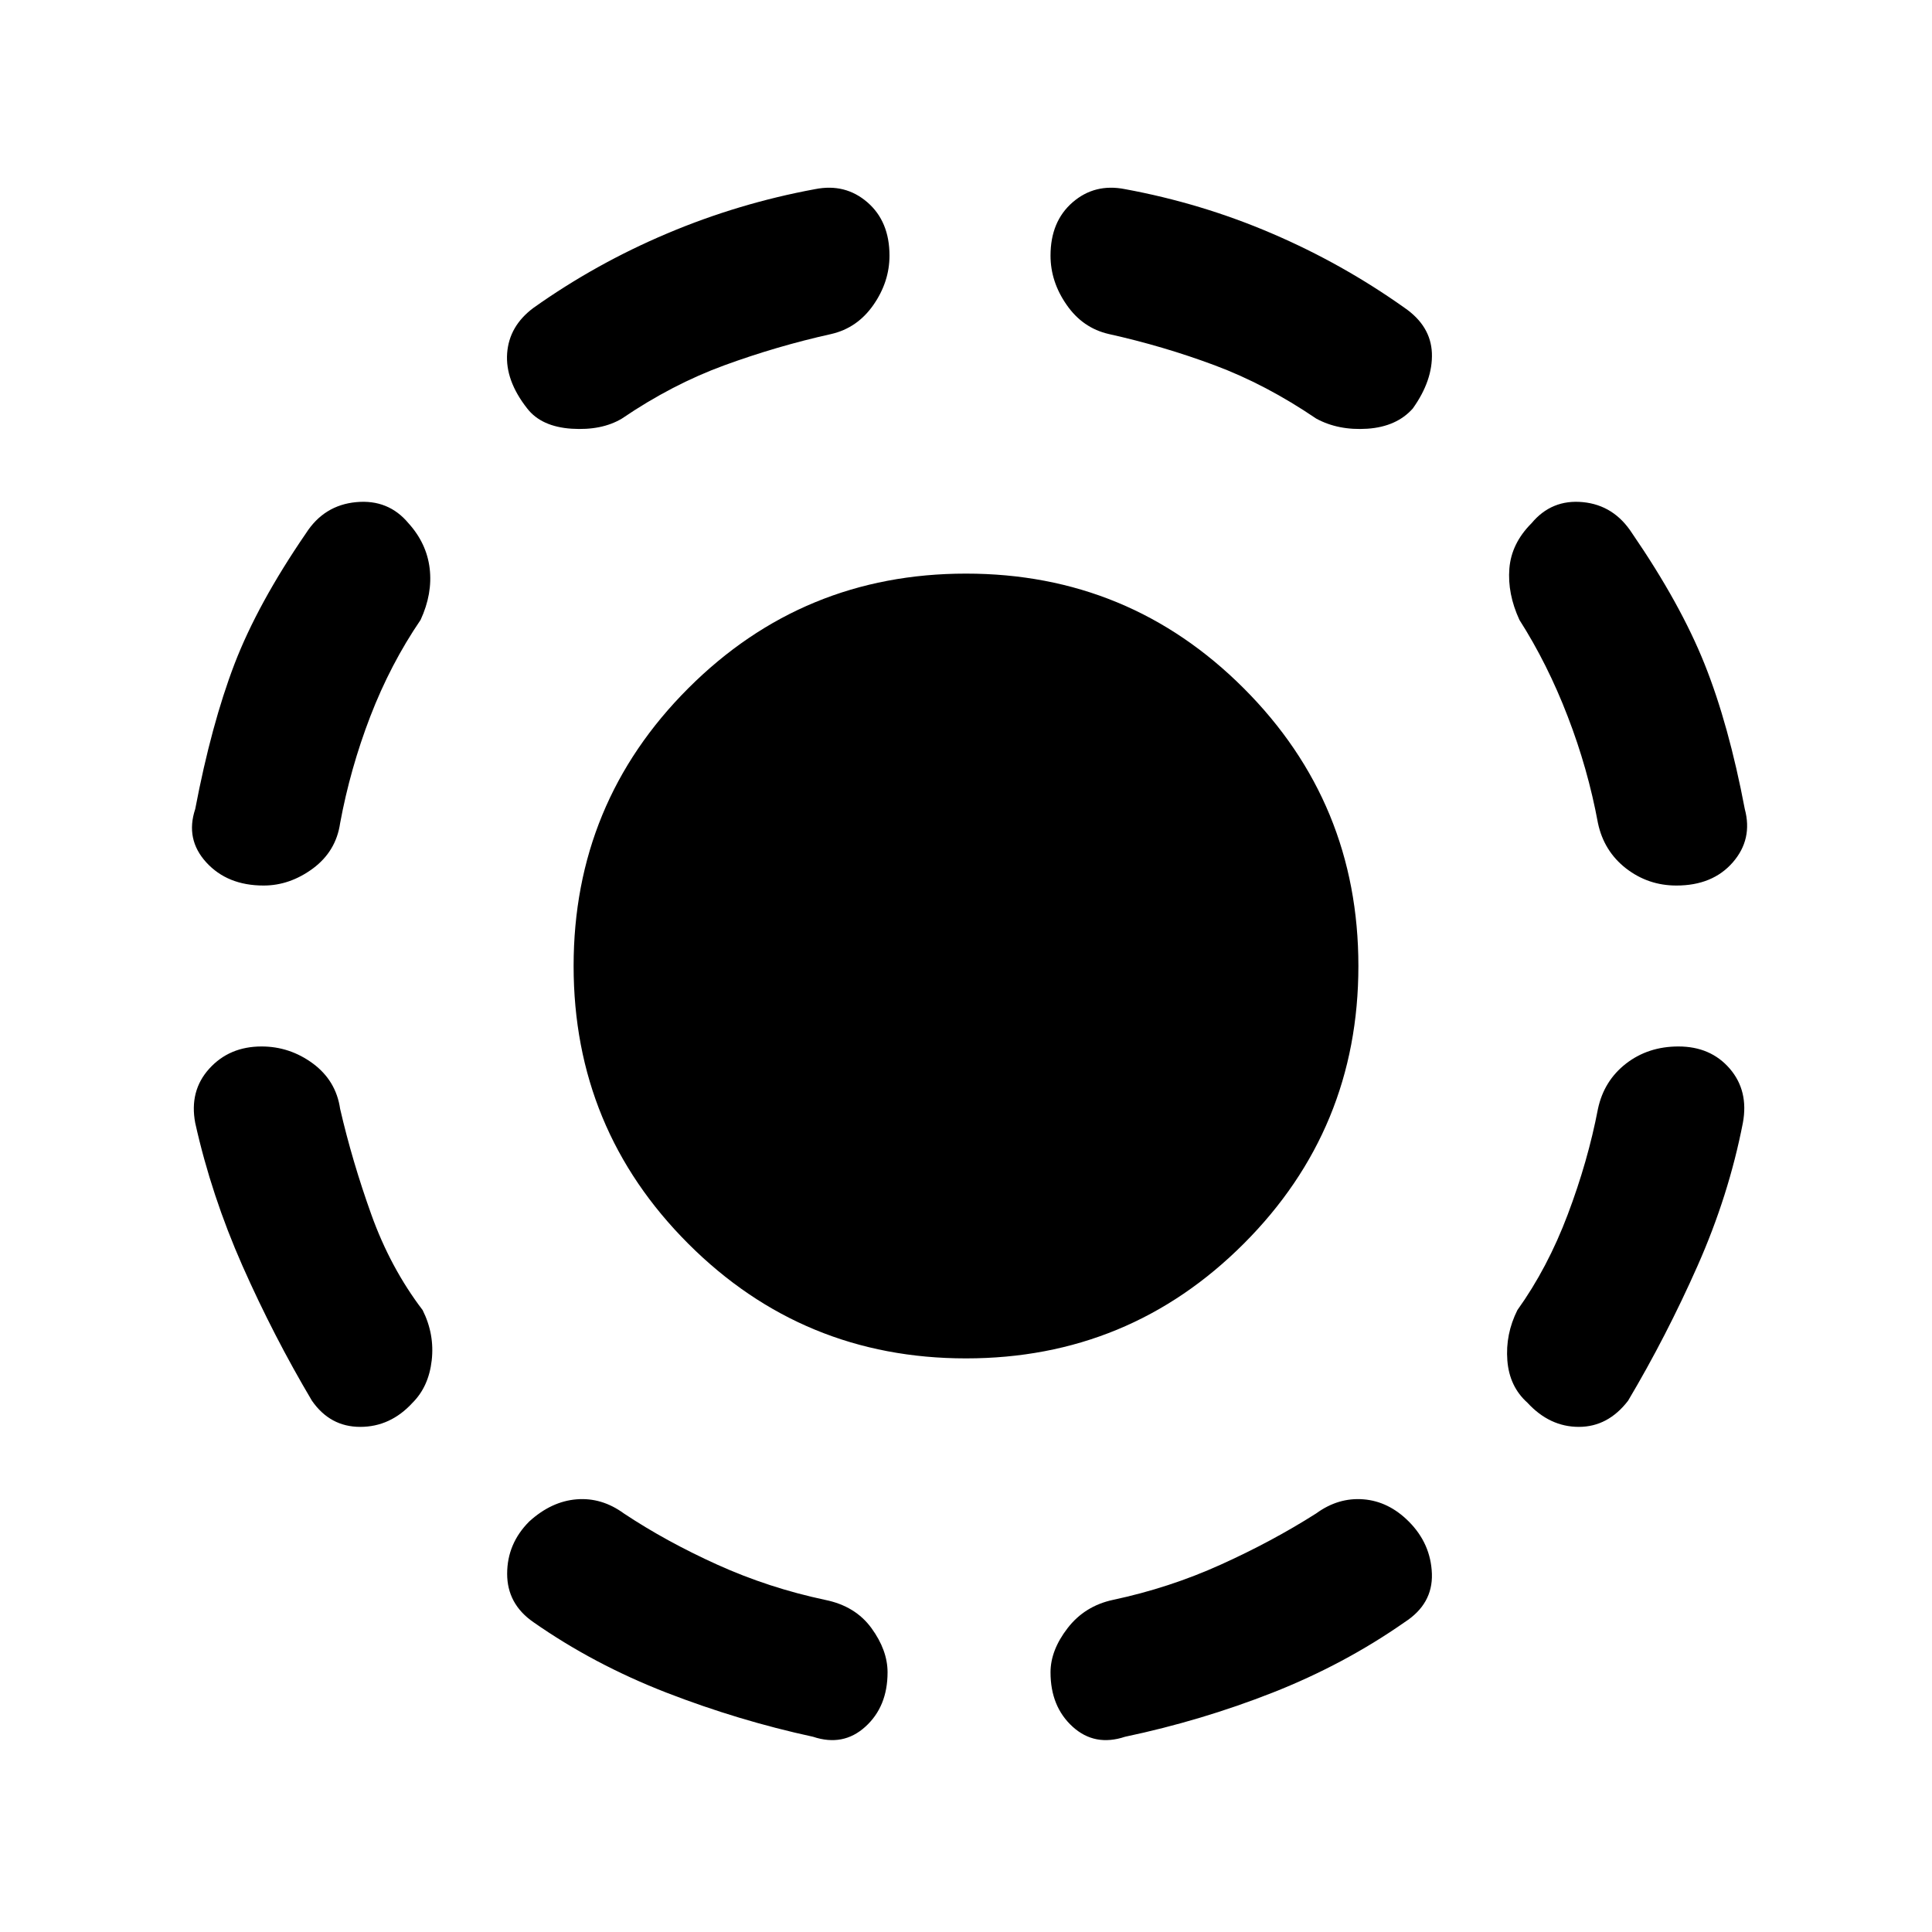<svg xmlns="http://www.w3.org/2000/svg" height="20" width="20"><path d="M10 14.062Q8.312 14.062 7.125 12.875Q5.938 11.688 5.938 10Q5.938 8.312 7.125 7.125Q8.312 5.938 10 5.938Q11.688 5.938 12.875 7.125Q14.062 8.312 14.062 10Q14.062 11.688 12.875 12.875Q11.688 14.062 10 14.062ZM11.646 17.979Q11.333 18.083 11.104 17.875Q10.875 17.667 10.875 17.312Q10.875 17.083 11.052 16.854Q11.229 16.625 11.521 16.562Q12.104 16.438 12.635 16.198Q13.167 15.958 13.625 15.667Q13.854 15.5 14.115 15.521Q14.375 15.542 14.583 15.75Q14.812 15.979 14.823 16.292Q14.833 16.604 14.542 16.792Q13.917 17.229 13.177 17.521Q12.438 17.812 11.646 17.979ZM15.812 14.521Q15.625 14.354 15.604 14.083Q15.583 13.812 15.708 13.562Q16.021 13.125 16.229 12.573Q16.438 12.021 16.542 11.479Q16.604 11.188 16.833 11.01Q17.062 10.833 17.375 10.833Q17.708 10.833 17.906 11.062Q18.104 11.292 18.042 11.625Q17.896 12.375 17.573 13.104Q17.25 13.833 16.854 14.5Q16.646 14.771 16.344 14.771Q16.042 14.771 15.812 14.521ZM17.354 9.167Q17.062 9.167 16.833 8.99Q16.604 8.812 16.542 8.521Q16.438 7.958 16.229 7.417Q16.021 6.875 15.729 6.417Q15.604 6.146 15.625 5.885Q15.646 5.625 15.854 5.417Q16.062 5.167 16.385 5.198Q16.708 5.229 16.896 5.521Q17.396 6.25 17.646 6.875Q17.896 7.5 18.062 8.375Q18.146 8.688 17.938 8.927Q17.729 9.167 17.354 9.167ZM13.625 4.333Q13.104 3.979 12.573 3.781Q12.042 3.583 11.479 3.458Q11.208 3.396 11.042 3.156Q10.875 2.917 10.875 2.646Q10.875 2.292 11.104 2.094Q11.333 1.896 11.646 1.958Q12.438 2.104 13.167 2.417Q13.896 2.729 14.542 3.188Q14.812 3.375 14.823 3.656Q14.833 3.938 14.625 4.229Q14.458 4.417 14.156 4.438Q13.854 4.458 13.625 4.333ZM8.417 17.979Q7.646 17.812 6.896 17.521Q6.146 17.229 5.521 16.792Q5.25 16.604 5.25 16.292Q5.25 15.979 5.479 15.75Q5.708 15.542 5.969 15.521Q6.229 15.5 6.458 15.667Q6.896 15.958 7.427 16.198Q7.958 16.438 8.542 16.562Q8.854 16.625 9.021 16.854Q9.188 17.083 9.188 17.312Q9.188 17.667 8.958 17.875Q8.729 18.083 8.417 17.979ZM4.271 14.521Q4.042 14.771 3.729 14.771Q3.417 14.771 3.229 14.5Q2.833 13.833 2.51 13.104Q2.188 12.375 2.021 11.625Q1.958 11.292 2.167 11.062Q2.375 10.833 2.708 10.833Q3 10.833 3.24 11.01Q3.479 11.188 3.521 11.479Q3.646 12.021 3.844 12.573Q4.042 13.125 4.375 13.562Q4.5 13.812 4.469 14.083Q4.438 14.354 4.271 14.521ZM2.729 9.167Q2.354 9.167 2.135 8.927Q1.917 8.688 2.021 8.375Q2.188 7.5 2.427 6.875Q2.667 6.25 3.167 5.521Q3.354 5.229 3.688 5.198Q4.021 5.167 4.229 5.417Q4.417 5.625 4.448 5.885Q4.479 6.146 4.354 6.417Q4.042 6.875 3.833 7.417Q3.625 7.958 3.521 8.521Q3.479 8.812 3.24 8.99Q3 9.167 2.729 9.167ZM6.438 4.333Q6.229 4.458 5.917 4.438Q5.604 4.417 5.458 4.229Q5.229 3.938 5.25 3.656Q5.271 3.375 5.521 3.188Q6.167 2.729 6.906 2.417Q7.646 2.104 8.438 1.958Q8.75 1.896 8.979 2.094Q9.208 2.292 9.208 2.646Q9.208 2.917 9.042 3.156Q8.875 3.396 8.604 3.458Q8.042 3.583 7.5 3.781Q6.958 3.979 6.438 4.333Z"/></svg>